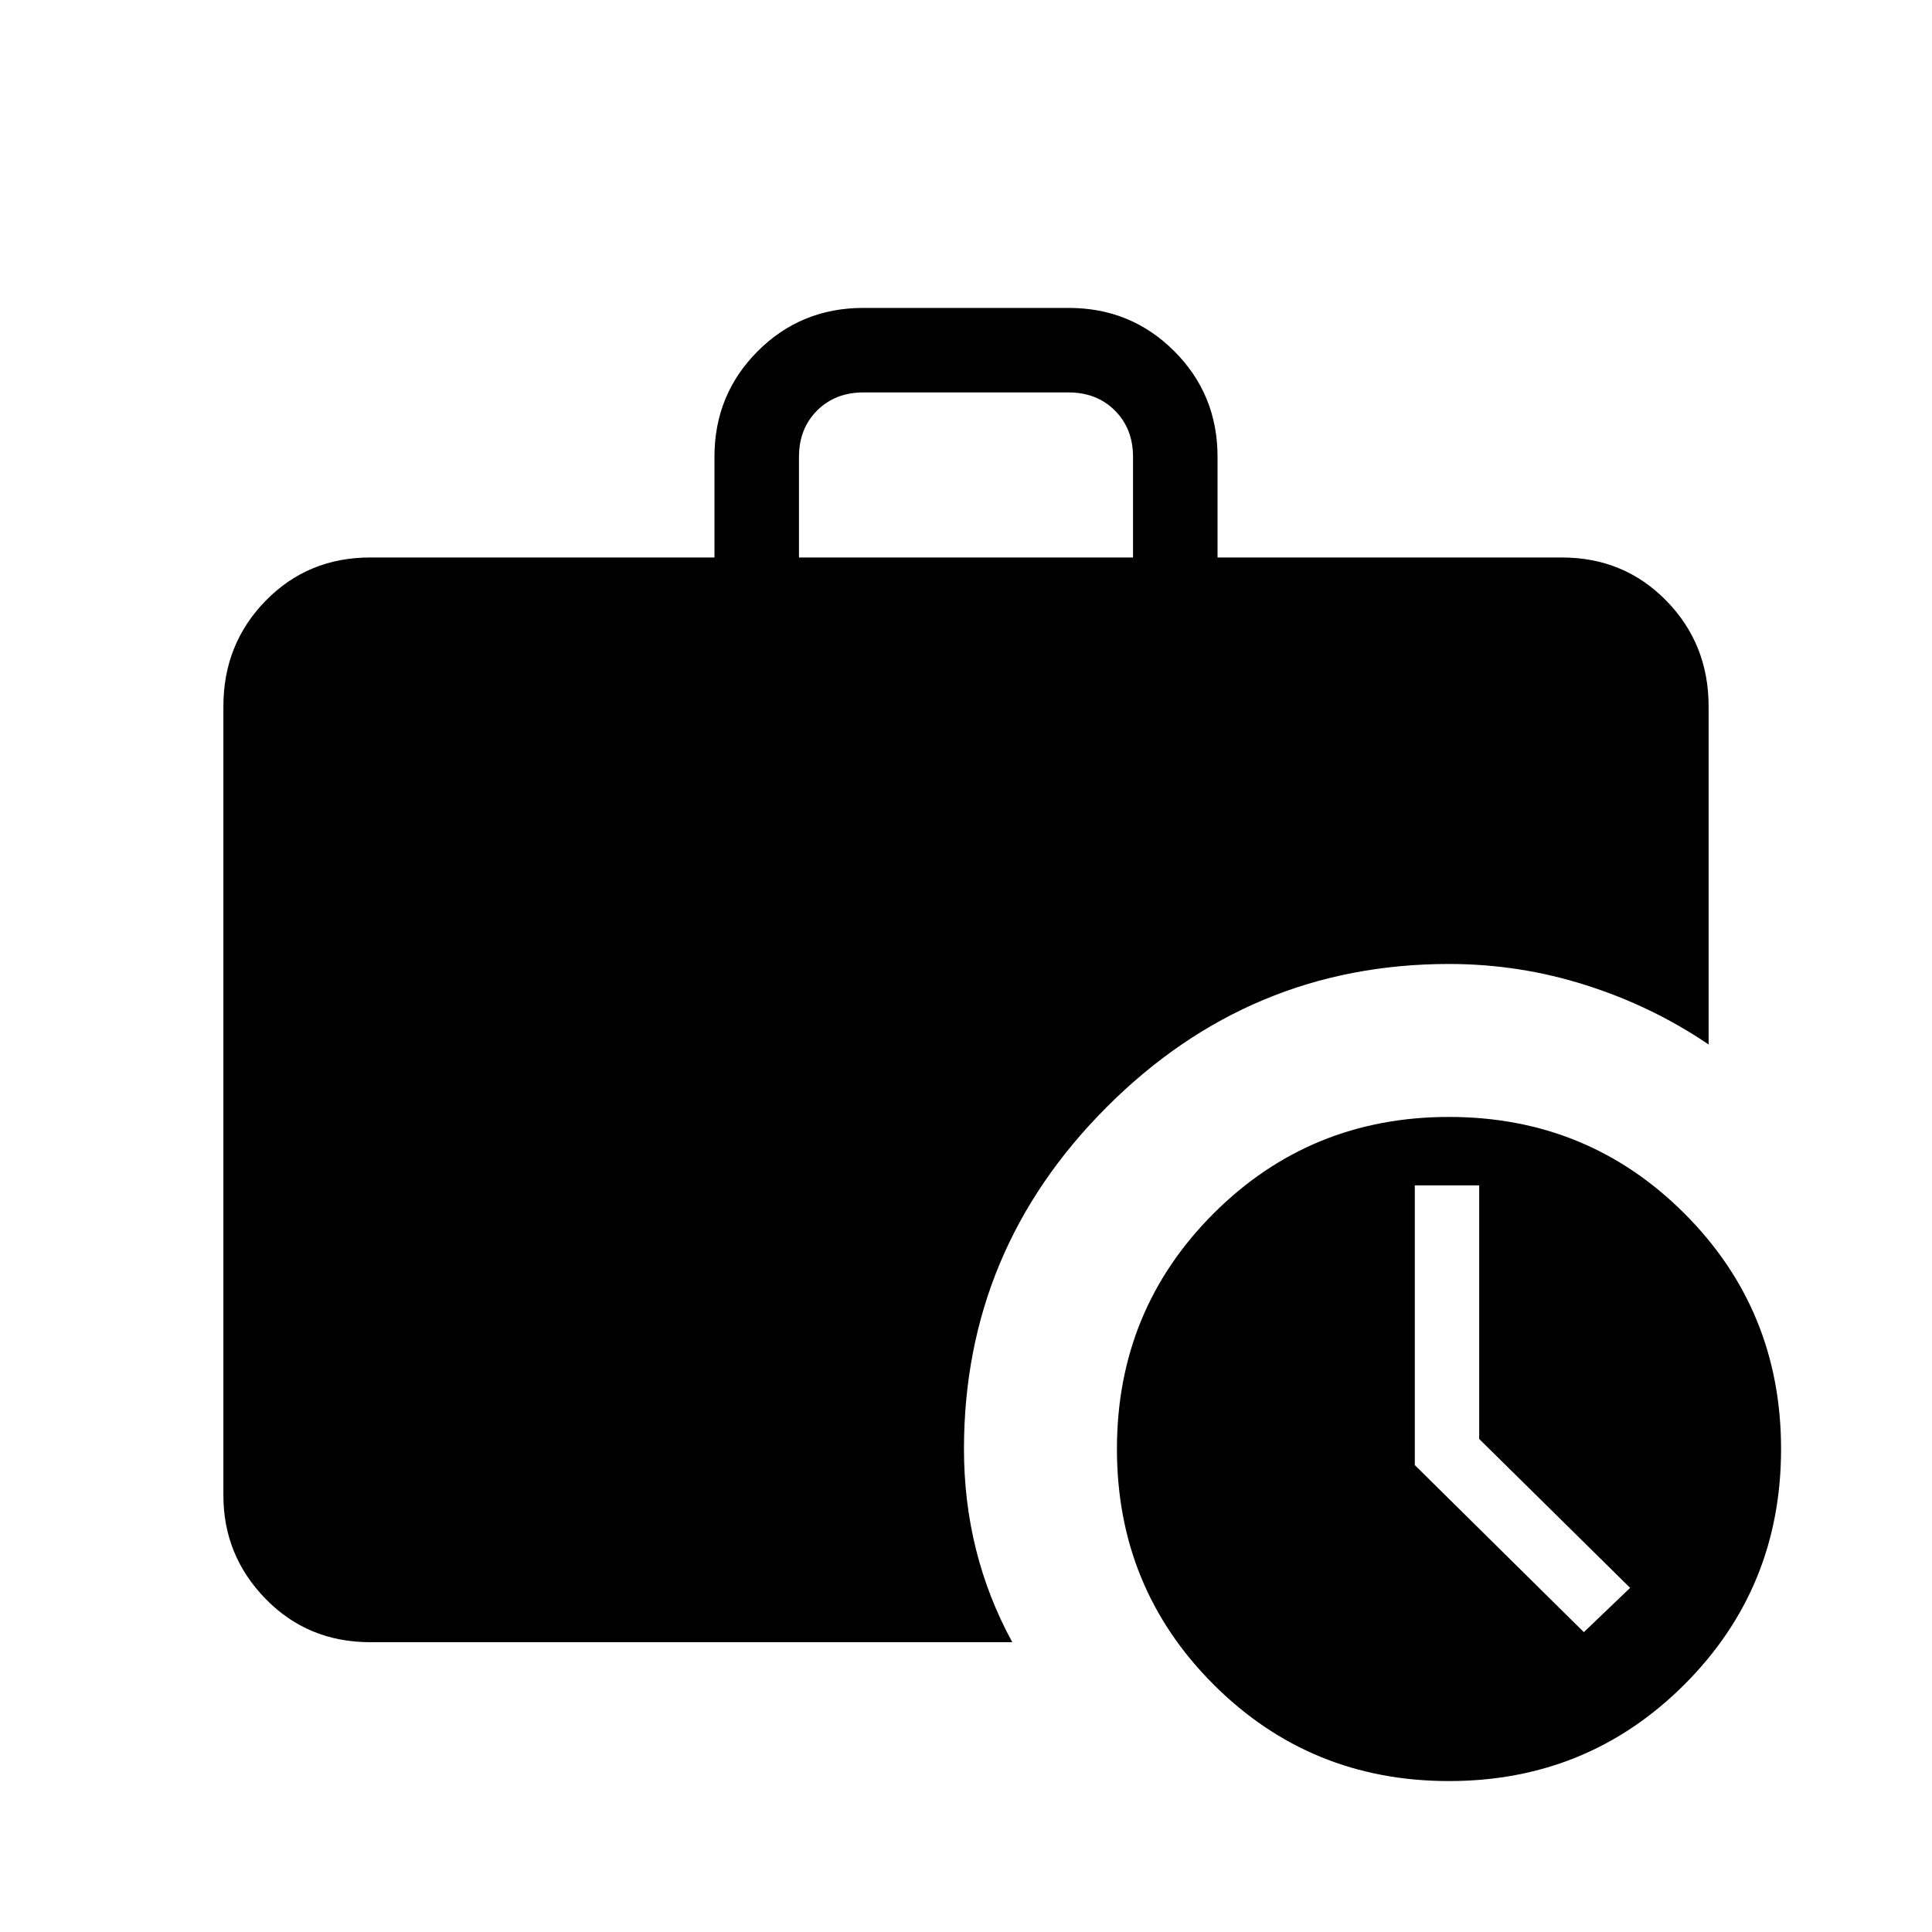 <svg xmlns="http://www.w3.org/2000/svg" height="40" width="40"><path d="M19.958 30q0 1.083.25 2.083.25 1 .75 1.917H7.667q-1.292 0-2.167-.896-.875-.896-.875-2.146V14.625q0-1.292.875-2.187.875-.896 2.167-.896h7.125V9.458q0-1.291.896-2.187.895-.896 2.187-.896h4.25q1.292 0 2.187.896.896.896.896 2.187v2.084h7.125q1.292 0 2.167.896.875.895.875 2.187v7q-1.167-.792-2.542-1.229-1.375-.438-2.833-.438-4.125 0-7.083 2.959-2.959 2.958-2.959 7.083Zm-3.416-18.458h6.916V9.458q0-.583-.375-.958t-.958-.375h-4.25q-.583 0-.958.375t-.375.958ZM30 36.875q-2.875 0-4.875-2t-2-4.875q0-2.875 2-4.875t4.875-2q2.875 0 4.875 2t2 4.875q0 2.875-2 4.875t-4.875 2Zm2.792-3.083.958-.917-3.125-3.083v-5.25h-1.333v5.791Z"/></svg>